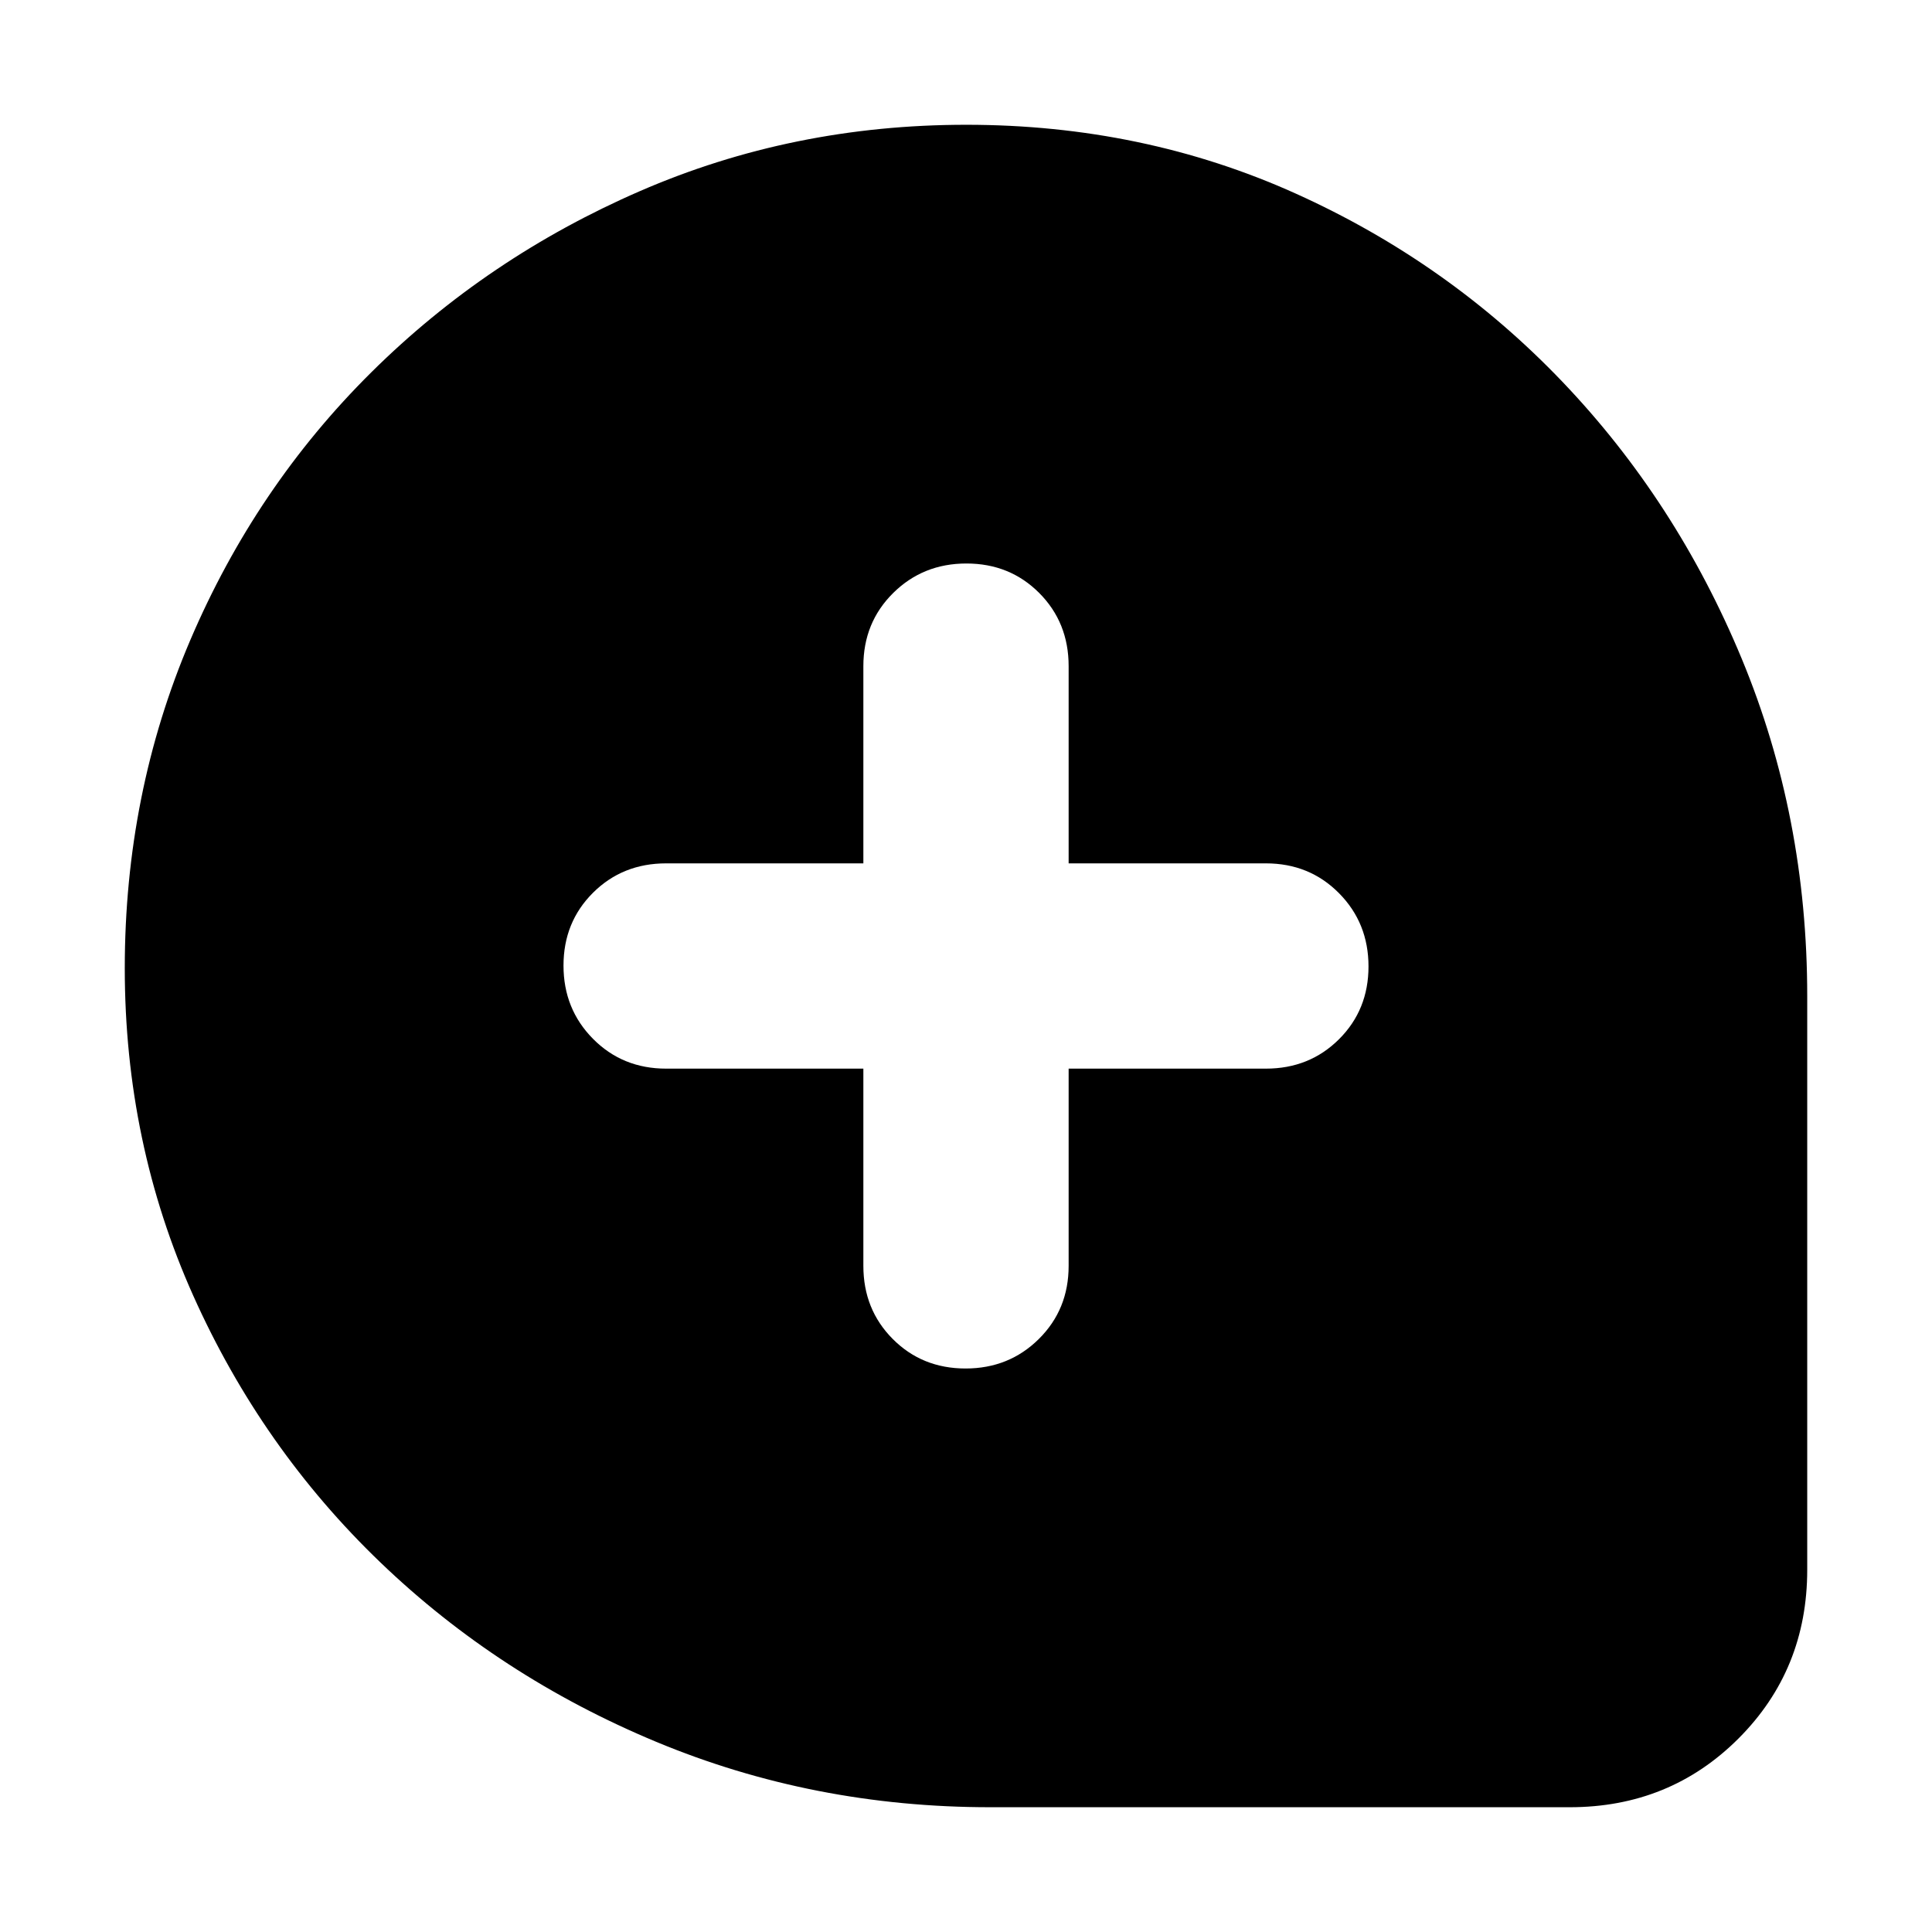 <svg xmlns="http://www.w3.org/2000/svg" height="20" viewBox="0 -960 960 960" width="20"><path d="M429-429v98q0 21.675 14.602 36.337Q458.204-280 479.789-280q21.586 0 36.399-14.663Q531-309.325 531-331v-98h98q21.675 0 36.338-14.602Q680-458.204 680-479.789q0-21.586-14.662-36.399Q650.675-531 629-531h-98v-98q0-21.675-14.602-36.338Q501.796-680 480.211-680q-21.586 0-36.399 14.662Q429-650.675 429-629v98h-98q-21.675 0-36.337 14.602Q280-501.796 280-480.211q0 21.586 14.663 36.399Q309.325-429 331-429h98Zm63 367q-87.886 0-165.943-32.5Q248-127 189-183.661q-59-56.662-93-132.584T62-478.891q0-86.724 32.5-162.917Q127-718 184.5-775q57.5-57 133.396-90 75.895-33 162.187-33 87.917 0 163.756 34.184 75.838 34.184 132.5 93.5Q833-711 865.5-632.581 898-554.162 898-465v285q0 49.7-34.15 83.85Q829.7-62 780-62H492Z"/></svg>